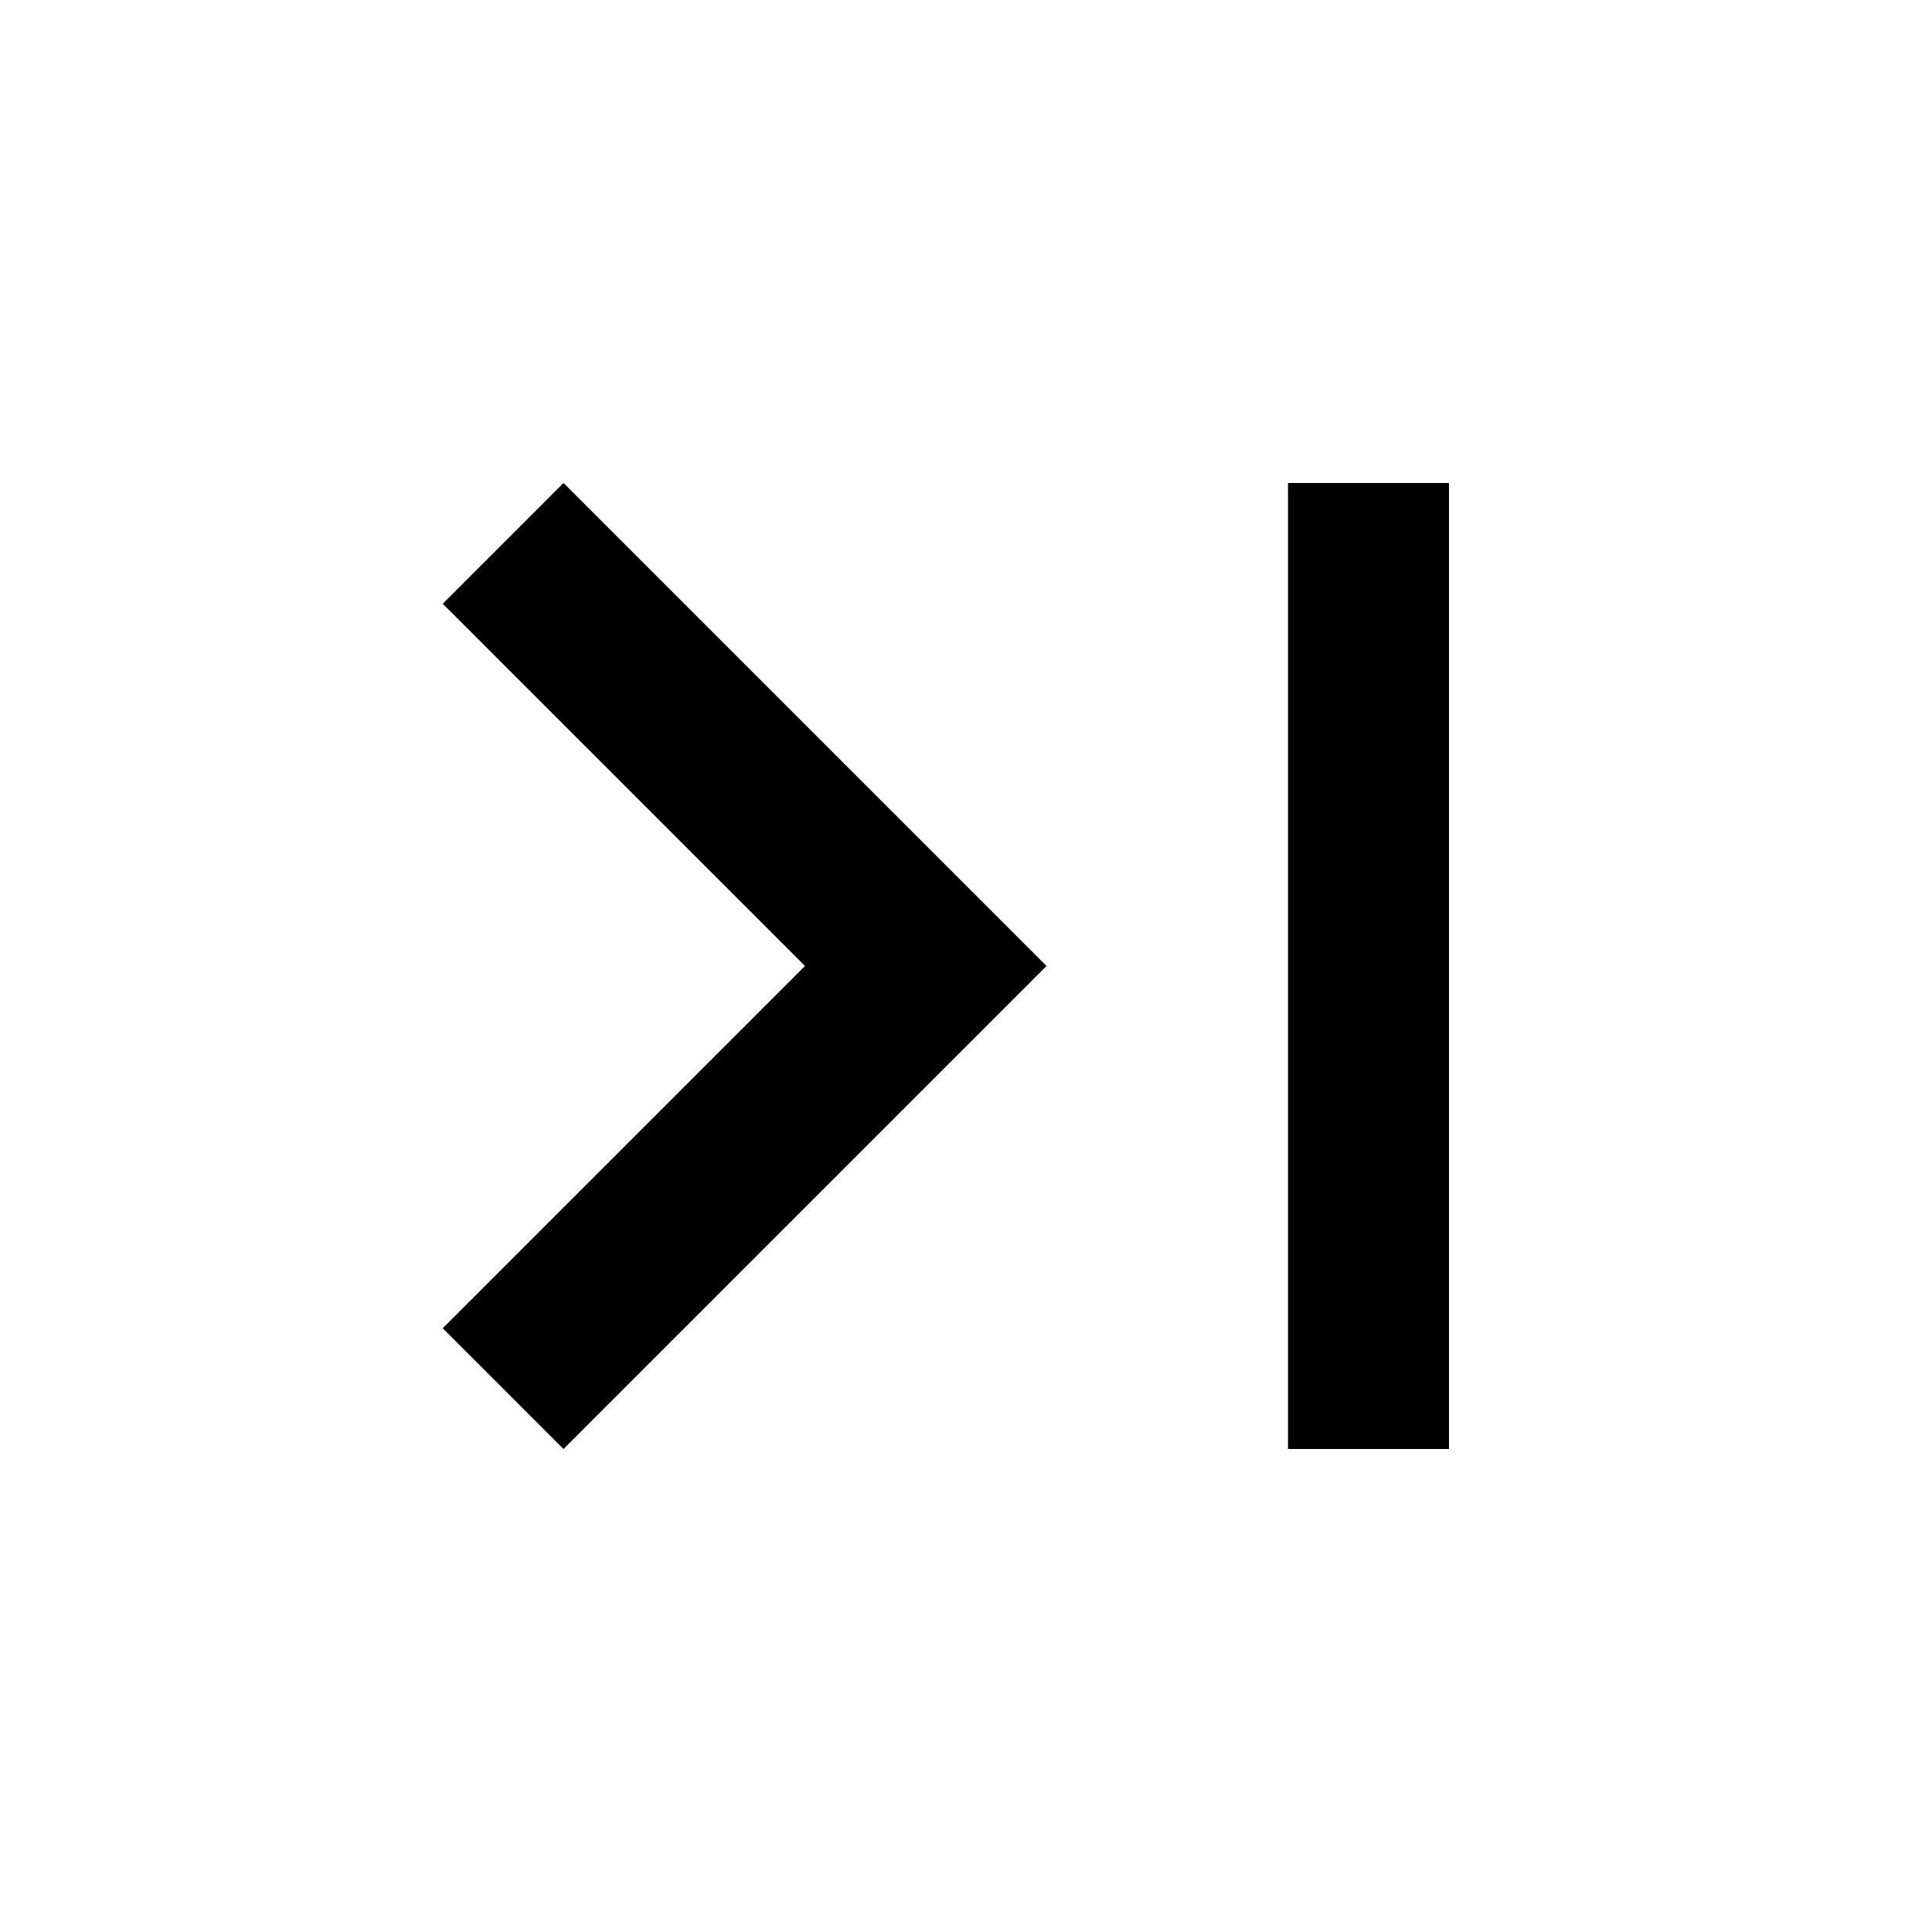 <svg width="24" height="24" viewBox="0 0 24 24" fill="none" xmlns="http://www.w3.org/2000/svg">
<path d="M18 18L16 18V6H18V18Z" fill="black"/>
<path d="M5.5 16.5L10 12L5.5 7.5L7 6L13 12L7 18L5.5 16.5Z" fill="black"/>
</svg>
